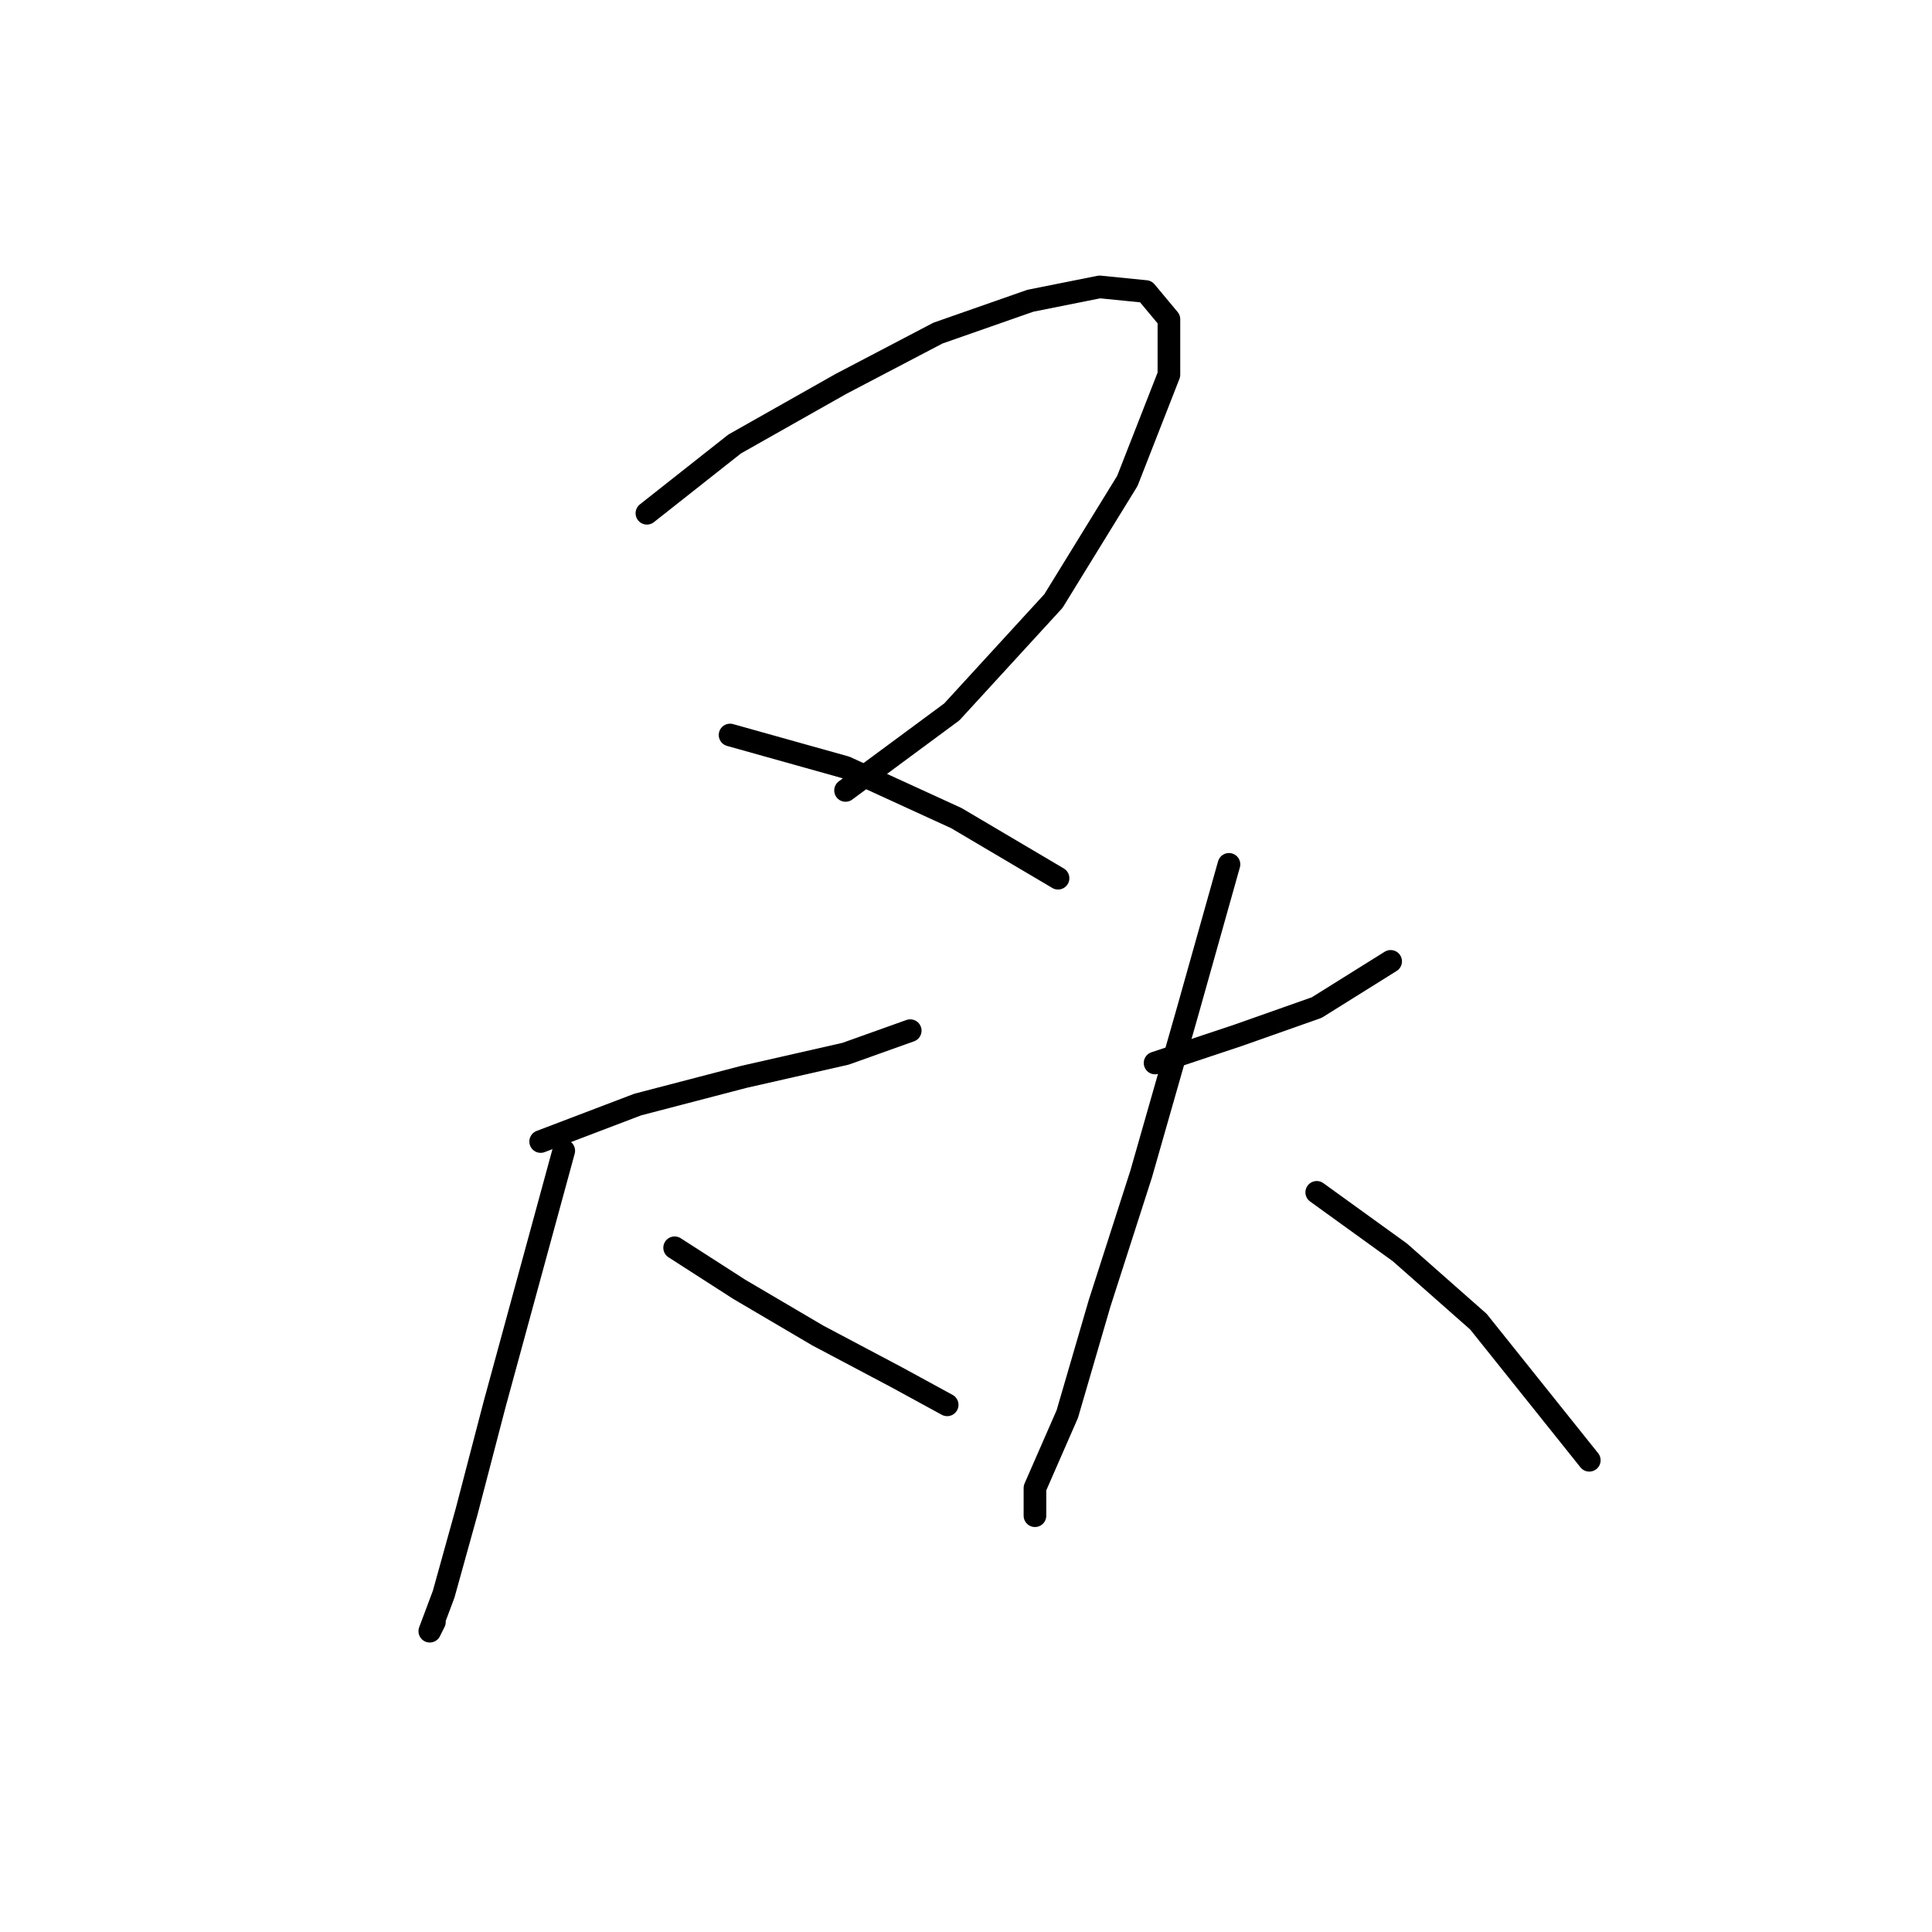 <?xml version="1.0" standalone="no"?>
    <svg width="256" height="256" xmlns="http://www.w3.org/2000/svg" version="1.1">
    <polyline stroke="black" stroke-width="3" stroke-linecap="round" fill="transparent" stroke-linejoin="round" points="85.719 68.01 97.349 58.829 111.428 50.871 124.282 44.138 136.524 39.853 145.706 38.017 151.827 38.629 154.888 42.302 154.888 49.647 149.379 63.726 139.585 79.64 126.119 94.331 112.04 104.737 112.04 104.737 " />
        <polyline stroke="black" stroke-width="3" stroke-linecap="round" fill="transparent" stroke-linejoin="round" points="96.737 97.392 112.04 101.677 126.731 108.41 140.197 116.367 140.197 116.367 " />
        <polyline stroke="black" stroke-width="3" stroke-linecap="round" fill="transparent" stroke-linejoin="round" points="71.64 151.258 84.495 146.361 98.573 142.688 112.04 139.628 120.61 136.567 120.61 136.567 " />
        <polyline stroke="black" stroke-width="3" stroke-linecap="round" fill="transparent" stroke-linejoin="round" points="74.701 152.482 65.519 186.148 61.847 200.227 58.786 211.245 56.95 216.142 57.562 214.918 57.562 214.918 " />
        <polyline stroke="black" stroke-width="3" stroke-linecap="round" fill="transparent" stroke-linejoin="round" points="89.392 165.336 97.961 170.845 108.367 176.966 118.773 182.475 125.506 186.148 125.506 186.148 " />
        <polyline stroke="black" stroke-width="3" stroke-linecap="round" fill="transparent" stroke-linejoin="round" points="153.052 140.852 164.07 137.179 174.475 133.506 184.269 127.385 184.269 127.385 " />
        <polyline stroke="black" stroke-width="3" stroke-linecap="round" fill="transparent" stroke-linejoin="round" points="162.845 114.531 157.336 134.119 151.215 155.543 145.706 172.682 141.421 187.372 137.137 197.166 137.137 200.839 137.137 200.839 " />
        <polyline stroke="black" stroke-width="3" stroke-linecap="round" fill="transparent" stroke-linejoin="round" points="174.475 157.991 185.494 165.948 195.899 175.13 210.59 193.494 210.59 193.494 " />
        </svg>
